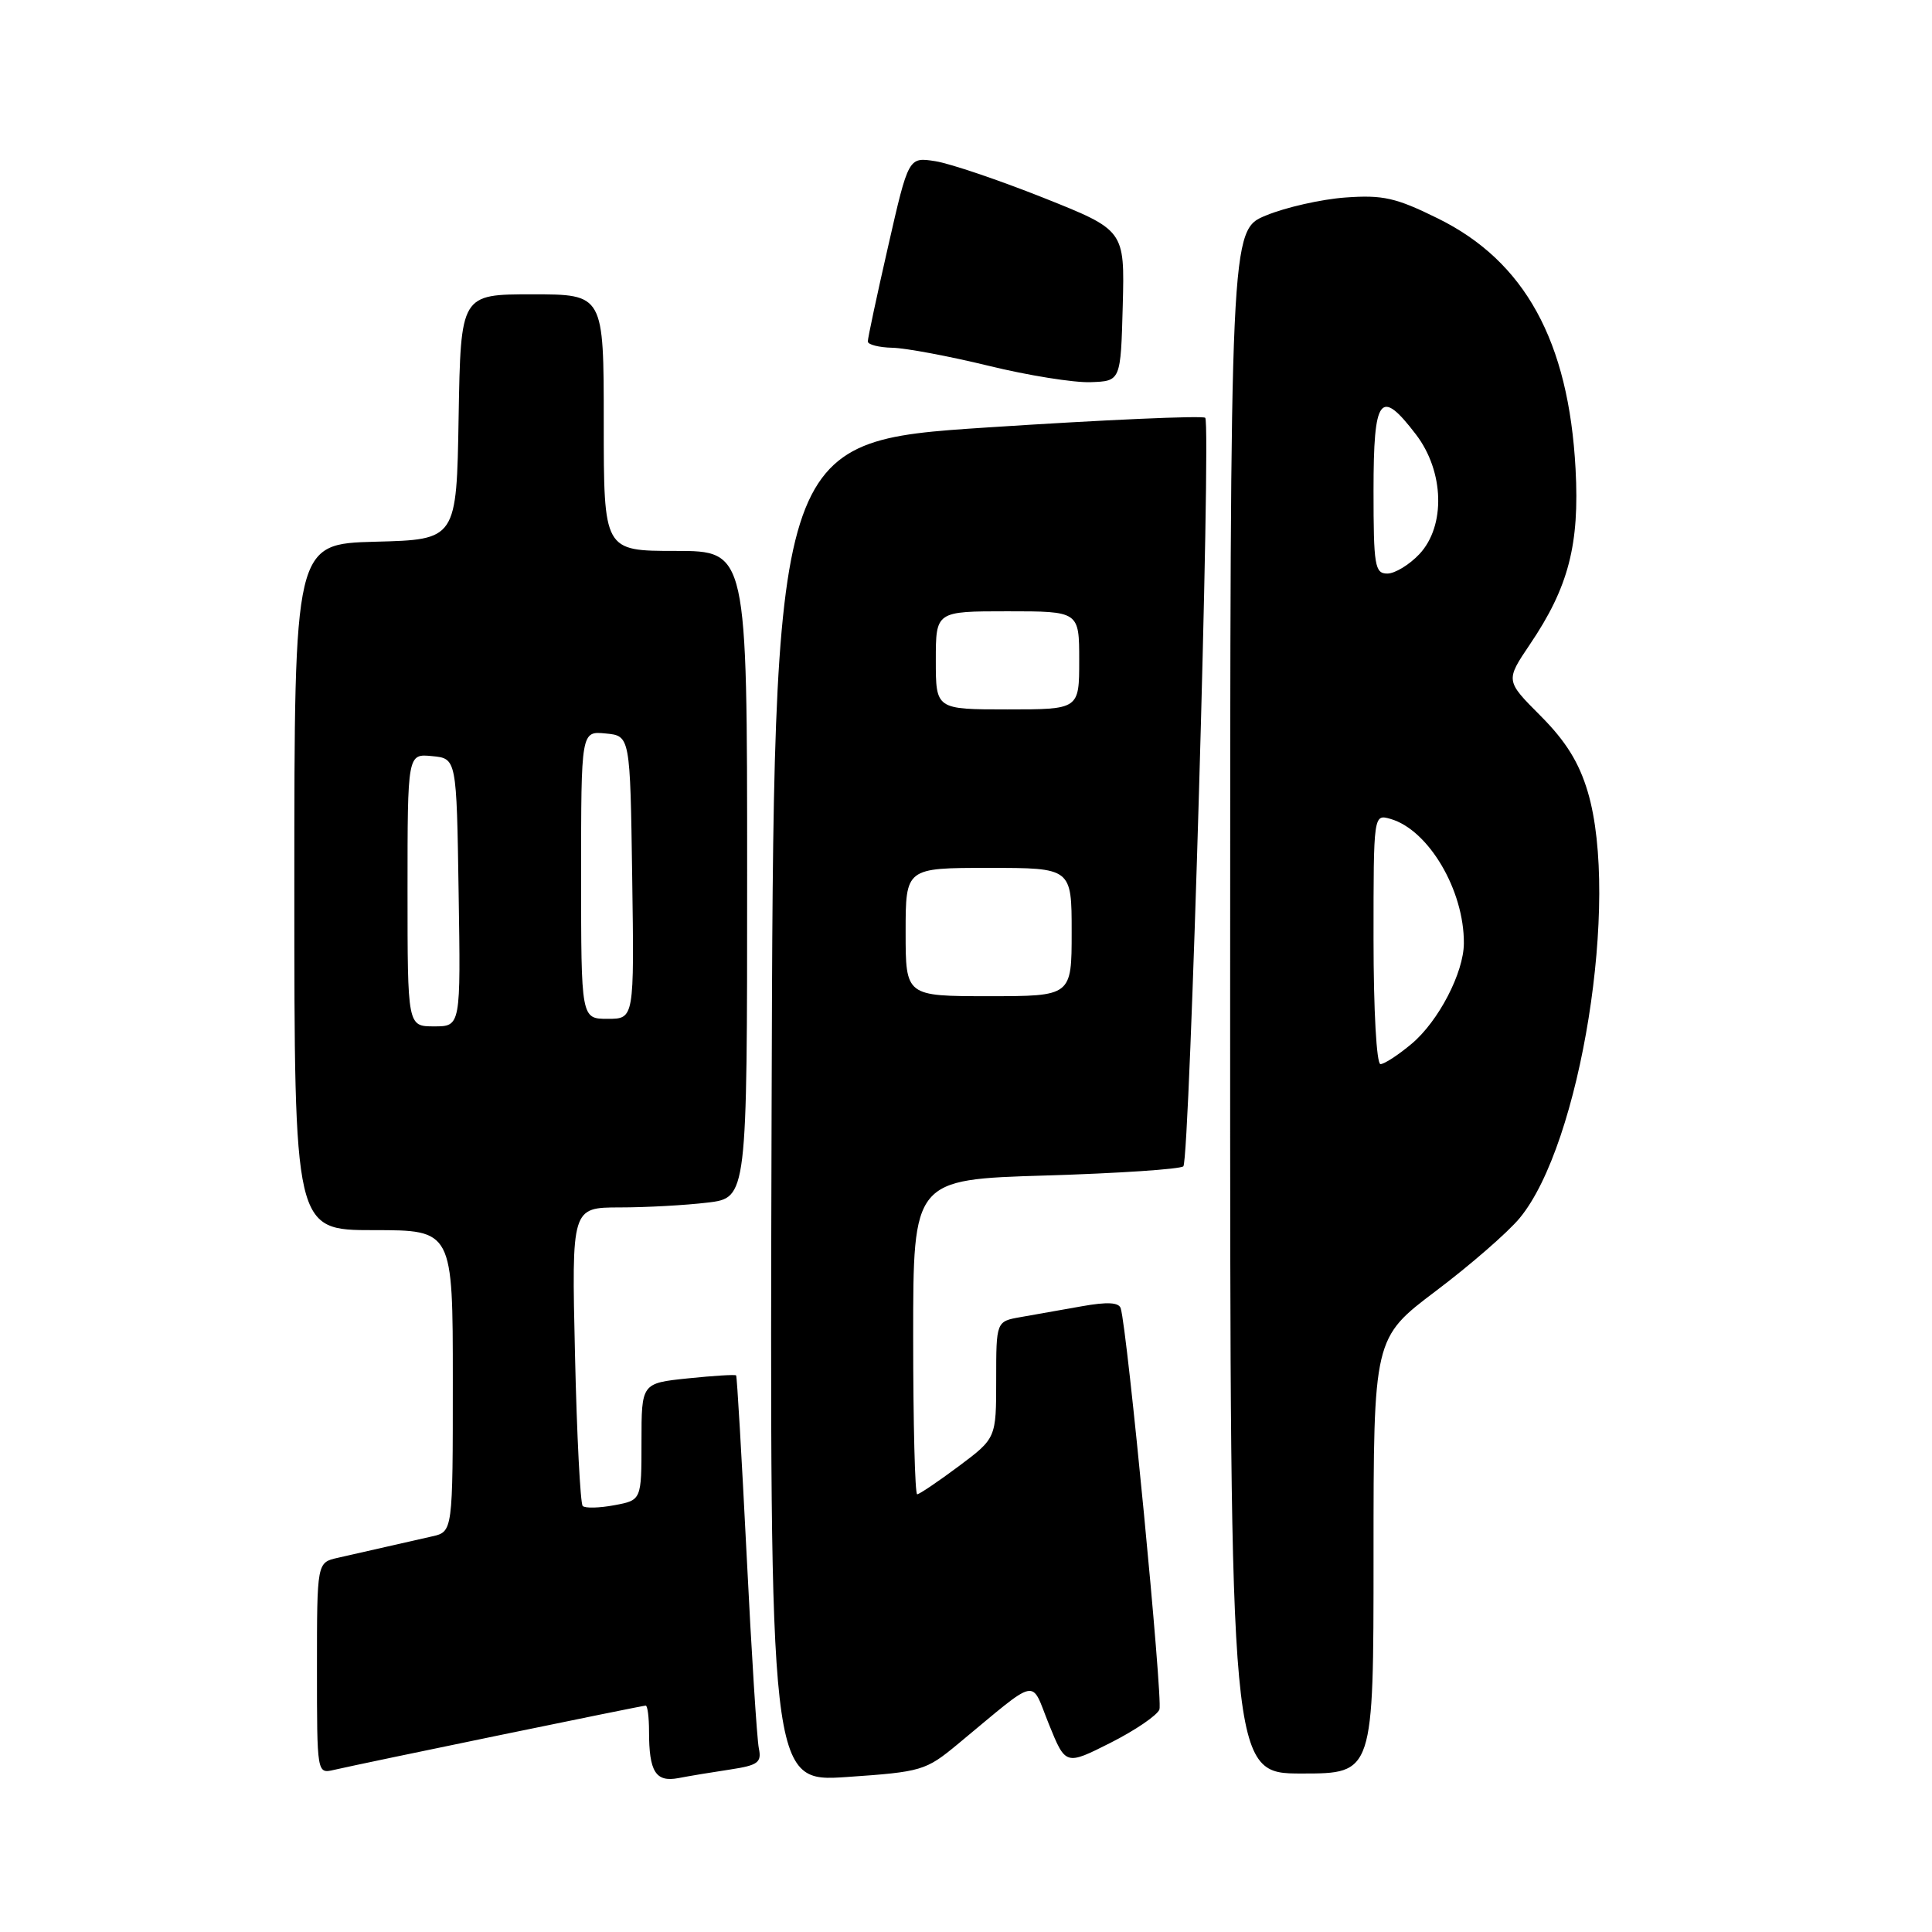 <?xml version="1.0" encoding="UTF-8" standalone="no"?>
<!DOCTYPE svg PUBLIC "-//W3C//DTD SVG 1.1//EN" "http://www.w3.org/Graphics/SVG/1.1/DTD/svg11.dtd" >
<svg xmlns="http://www.w3.org/2000/svg" xmlns:xlink="http://www.w3.org/1999/xlink" version="1.1" viewBox="0 0 256 256">
 <g >
 <path fill="currentColor"
d=" M 96.75 234.47 C 100.44 233.91 100.94 233.54 100.55 231.66 C 100.30 230.47 99.57 218.93 98.93 206.00 C 98.28 193.07 97.66 182.39 97.54 182.25 C 97.43 182.11 94.56 182.29 91.16 182.64 C 85.00 183.28 85.00 183.28 85.00 191.03 C 85.00 198.78 85.00 198.78 81.40 199.45 C 79.42 199.82 77.53 199.87 77.21 199.55 C 76.90 199.23 76.43 190.20 76.19 179.48 C 75.74 160.00 75.74 160.00 82.12 159.99 C 85.63 159.99 90.86 159.70 93.75 159.35 C 99.00 158.72 99.00 158.72 99.00 115.86 C 99.00 73.00 99.00 73.00 89.50 73.00 C 80.00 73.00 80.00 73.00 80.00 56.00 C 80.00 39.00 80.00 39.00 70.52 39.00 C 61.05 39.00 61.05 39.00 60.77 55.25 C 60.50 71.50 60.50 71.50 49.75 71.78 C 39.00 72.07 39.00 72.07 39.00 117.53 C 39.00 163.00 39.00 163.00 49.50 163.00 C 60.00 163.00 60.00 163.00 60.00 182.98 C 60.00 202.96 60.00 202.96 57.25 203.58 C 55.74 203.92 52.92 204.56 51.00 205.00 C 49.08 205.44 46.26 206.08 44.75 206.42 C 42.00 207.04 42.00 207.04 42.00 221.04 C 42.00 235.04 42.00 235.04 44.25 234.52 C 48.05 233.64 85.09 226.00 85.56 226.00 C 85.80 226.00 86.00 227.54 86.00 229.42 C 86.00 234.78 86.88 236.17 89.88 235.61 C 91.32 235.33 94.41 234.82 96.75 234.47 Z  M 126.88 231.13 C 137.87 222.03 136.50 222.33 138.99 228.48 C 141.20 233.93 141.20 233.93 147.15 230.93 C 150.42 229.28 153.33 227.29 153.63 226.52 C 154.11 225.27 149.38 176.18 148.50 173.36 C 148.26 172.57 146.73 172.48 143.33 173.09 C 140.67 173.56 137.04 174.21 135.25 174.52 C 132.00 175.09 132.00 175.09 132.00 182.83 C 132.00 190.57 132.00 190.57 127.03 194.29 C 124.29 196.33 121.82 198.00 121.53 198.00 C 121.24 198.00 121.00 188.62 121.00 177.14 C 121.00 156.29 121.00 156.29 138.55 155.76 C 148.20 155.47 156.41 154.92 156.80 154.54 C 157.66 153.68 160.50 56.17 159.70 55.36 C 159.38 55.05 146.38 55.62 130.81 56.64 C 102.50 58.50 102.50 58.50 102.24 147.33 C 101.99 236.16 101.99 236.16 112.24 235.46 C 122.12 234.78 122.66 234.62 126.88 231.13 Z  M 182.00 206.15 C 182.00 177.30 182.00 177.30 190.25 171.07 C 194.79 167.65 199.78 163.31 201.35 161.42 C 209.45 151.68 214.64 119.26 210.39 104.93 C 209.23 101.02 207.47 98.20 204.13 94.85 C 199.48 90.19 199.48 90.19 202.73 85.37 C 207.84 77.81 209.31 72.16 208.77 62.14 C 207.86 45.19 202.04 34.60 190.50 28.93 C 184.97 26.20 183.24 25.81 178.28 26.17 C 175.10 26.40 170.36 27.47 167.75 28.55 C 163.01 30.50 163.01 30.50 163.00 132.75 C 163.00 235.00 163.00 235.00 172.50 235.00 C 182.00 235.00 182.00 235.00 182.00 206.15 Z  M 148.77 40.50 C 149.03 30.50 149.03 30.50 138.27 26.21 C 132.35 23.86 125.90 21.67 123.94 21.36 C 120.38 20.80 120.38 20.80 117.68 32.65 C 116.19 39.17 114.98 44.84 114.99 45.25 C 114.99 45.66 116.46 46.04 118.25 46.08 C 120.04 46.12 125.78 47.20 131.00 48.47 C 136.22 49.75 142.30 50.72 144.50 50.64 C 148.50 50.50 148.50 50.50 148.77 40.50 Z  M 54.00 117.94 C 54.00 99.87 54.00 99.87 57.25 100.19 C 60.50 100.50 60.50 100.50 60.77 118.25 C 61.05 136.00 61.05 136.00 57.52 136.00 C 54.00 136.00 54.00 136.00 54.00 117.94 Z  M 77.00 115.94 C 77.00 96.87 77.00 96.87 80.25 97.19 C 83.50 97.50 83.50 97.50 83.77 116.25 C 84.04 135.00 84.04 135.00 80.52 135.00 C 77.00 135.00 77.00 135.00 77.00 115.94 Z  M 120.00 123.50 C 120.00 115.00 120.00 115.00 131.00 115.00 C 142.00 115.00 142.00 115.00 142.00 123.50 C 142.00 132.00 142.00 132.00 131.00 132.00 C 120.00 132.00 120.00 132.00 120.00 123.50 Z  M 124.00 87.50 C 124.00 81.00 124.00 81.00 133.50 81.00 C 143.00 81.00 143.00 81.00 143.00 87.50 C 143.00 94.00 143.00 94.00 133.50 94.00 C 124.00 94.00 124.00 94.00 124.00 87.50 Z  M 182.00 124.43 C 182.00 107.87 182.00 107.87 184.25 108.51 C 189.29 109.96 194.02 117.97 193.97 125.00 C 193.95 128.89 190.61 135.31 187.07 138.29 C 185.30 139.78 183.43 141.00 182.92 141.00 C 182.40 141.00 182.00 133.89 182.00 124.43 Z  M 182.00 65.00 C 182.00 52.53 182.88 51.36 187.63 57.58 C 191.37 62.48 191.57 69.69 188.08 73.42 C 186.74 74.84 184.83 76.00 183.83 76.00 C 182.17 76.00 182.00 74.98 182.00 65.00 Z "/>
</g>
</svg>